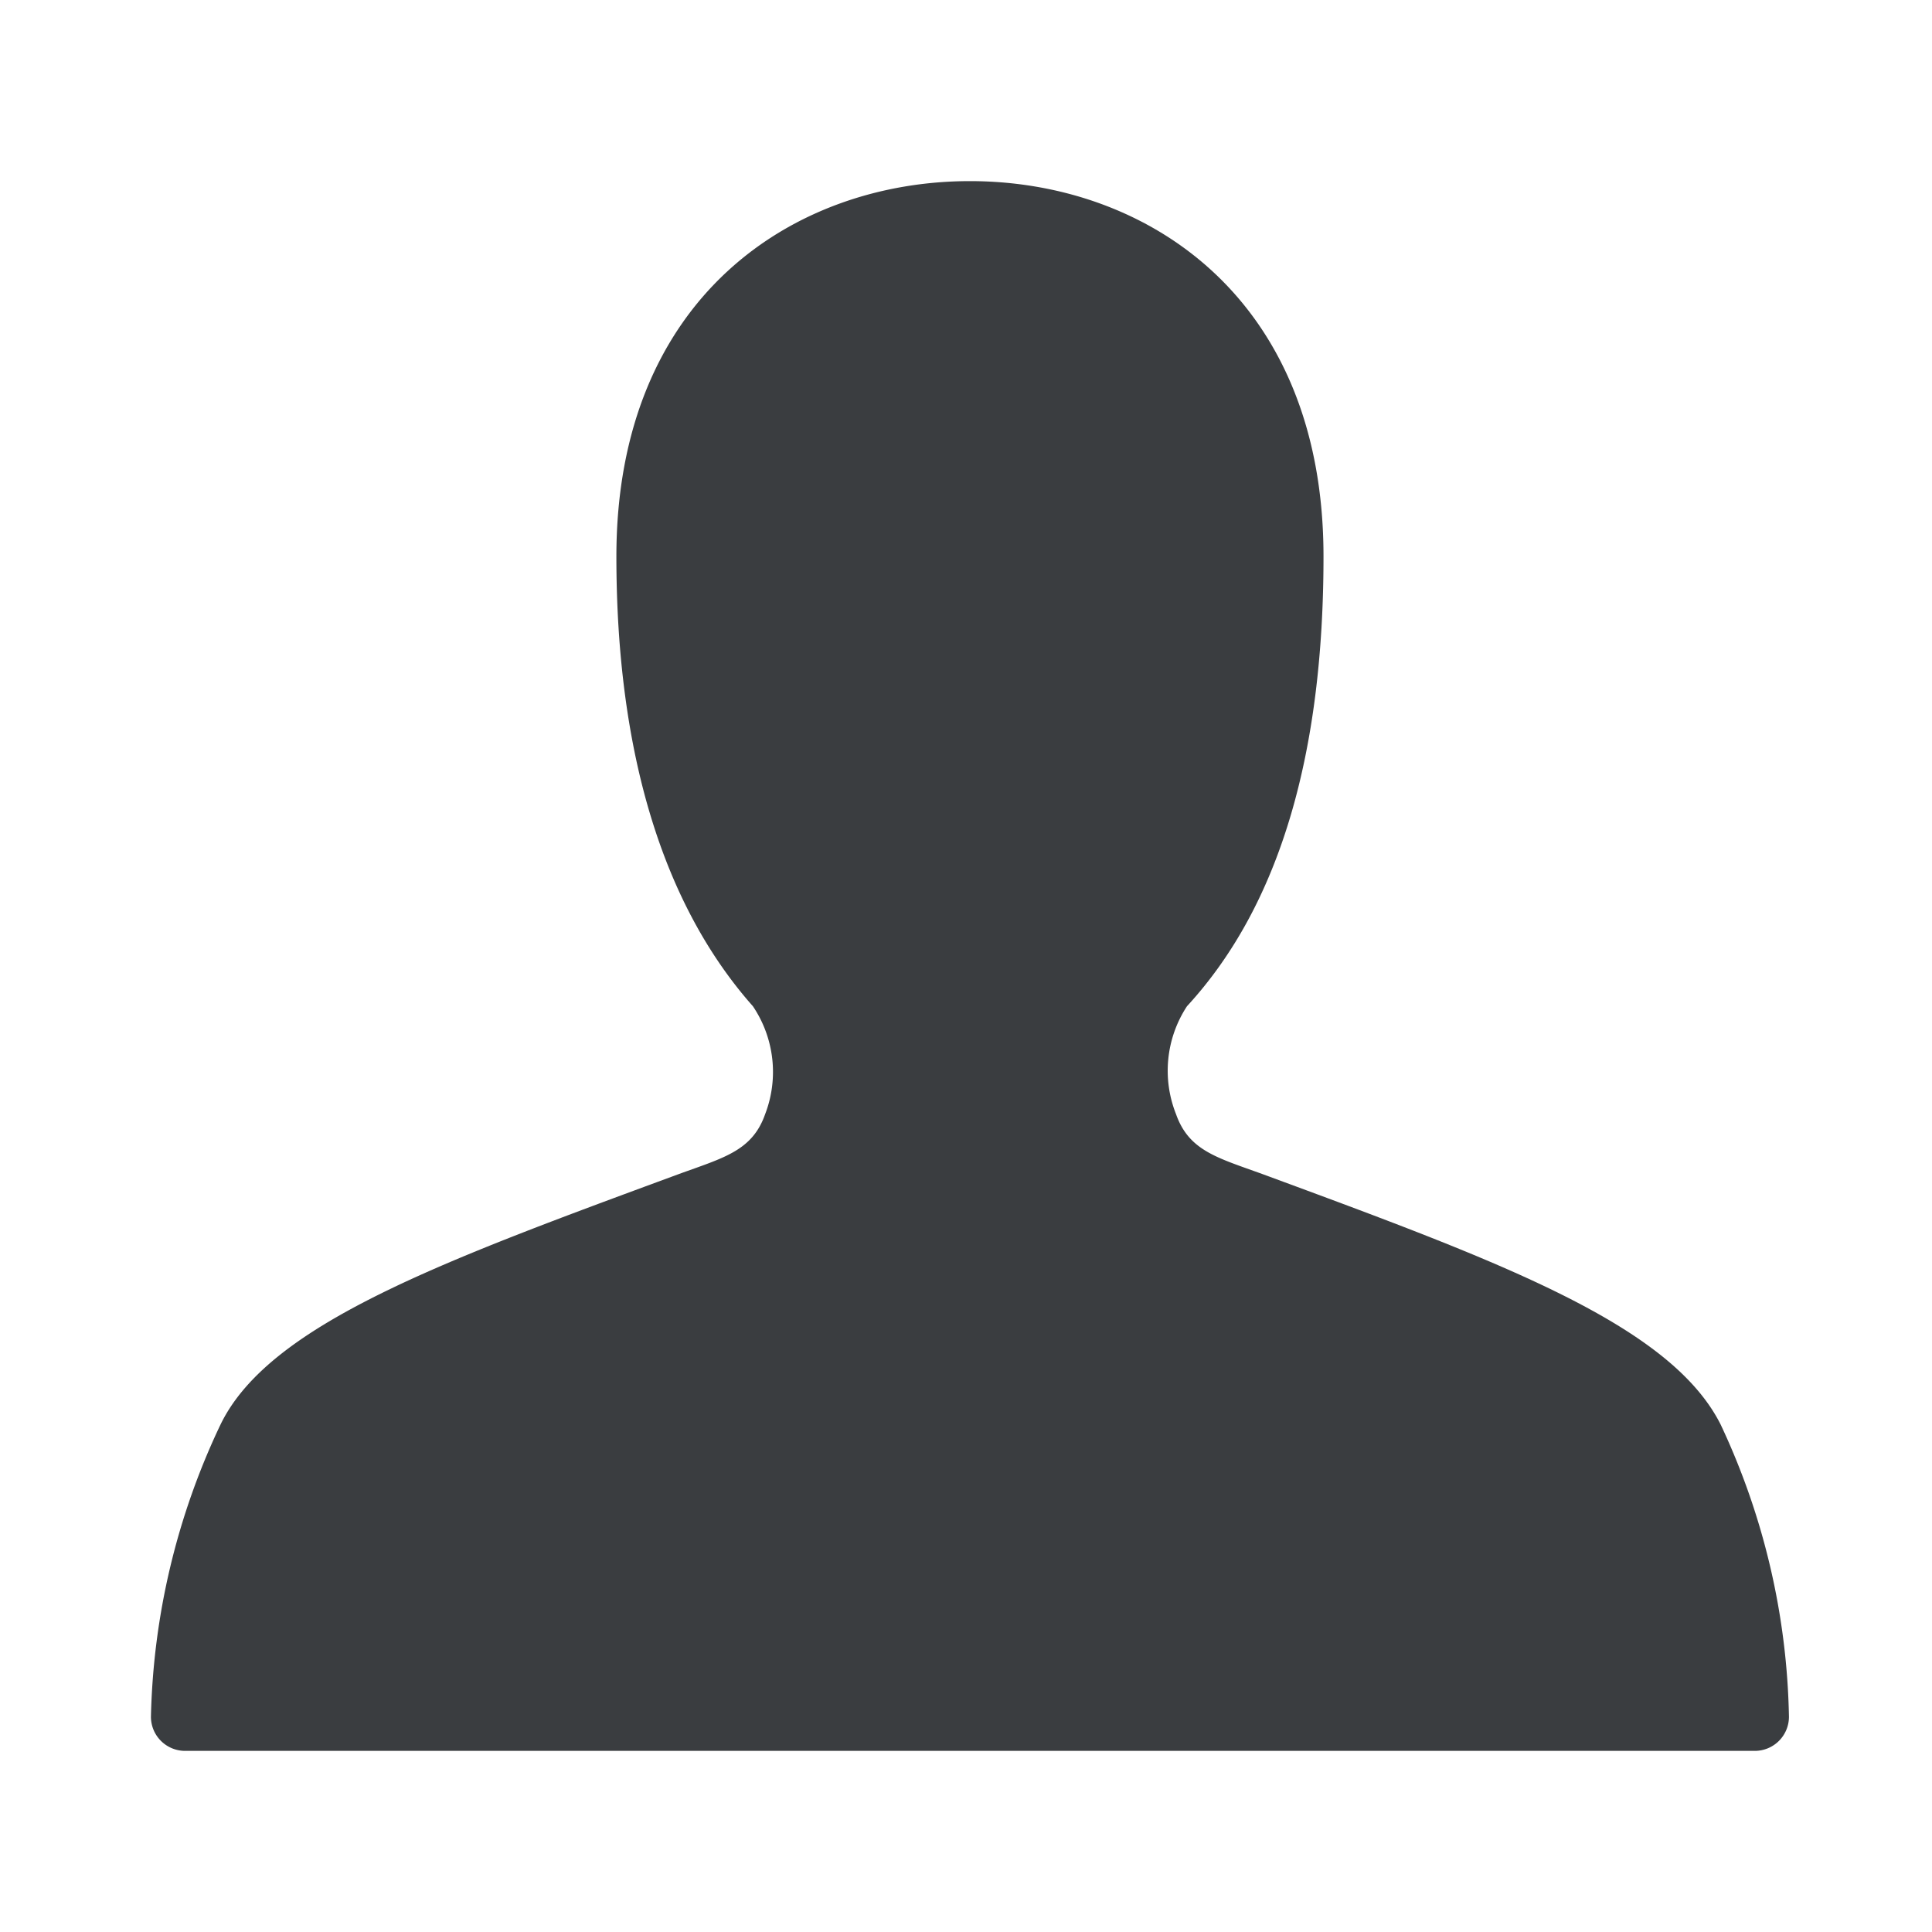 <svg viewBox="0 0 24 24" fill="none" xmlns="http://www.w3.org/2000/svg"><path d="M21.375 17.697c-.627-1.246-2.747-2.026-5.689-3.111-.56-.204-.916-.288-1.077-.746a1.46 1.46 0 0 1 .136-1.34c1.162-1.263 1.696-3.154 1.696-5.587 0-3.222-2.205-4.663-4.392-4.663S7.657 3.691 7.657 6.913c0 2.433.577 4.324 1.696 5.587a1.46 1.46 0 0 1 .152 1.34c-.16.458-.517.542-1.076.746-2.942 1.085-5.087 1.865-5.69 3.111a8.9 8.9 0 0 0-.864 3.63.424.424 0 0 0 .424.423h19.5a.424.424 0 0 0 .424-.424 8.9 8.9 0 0 0-.848-3.629" fill="#3A3D40"/></svg>